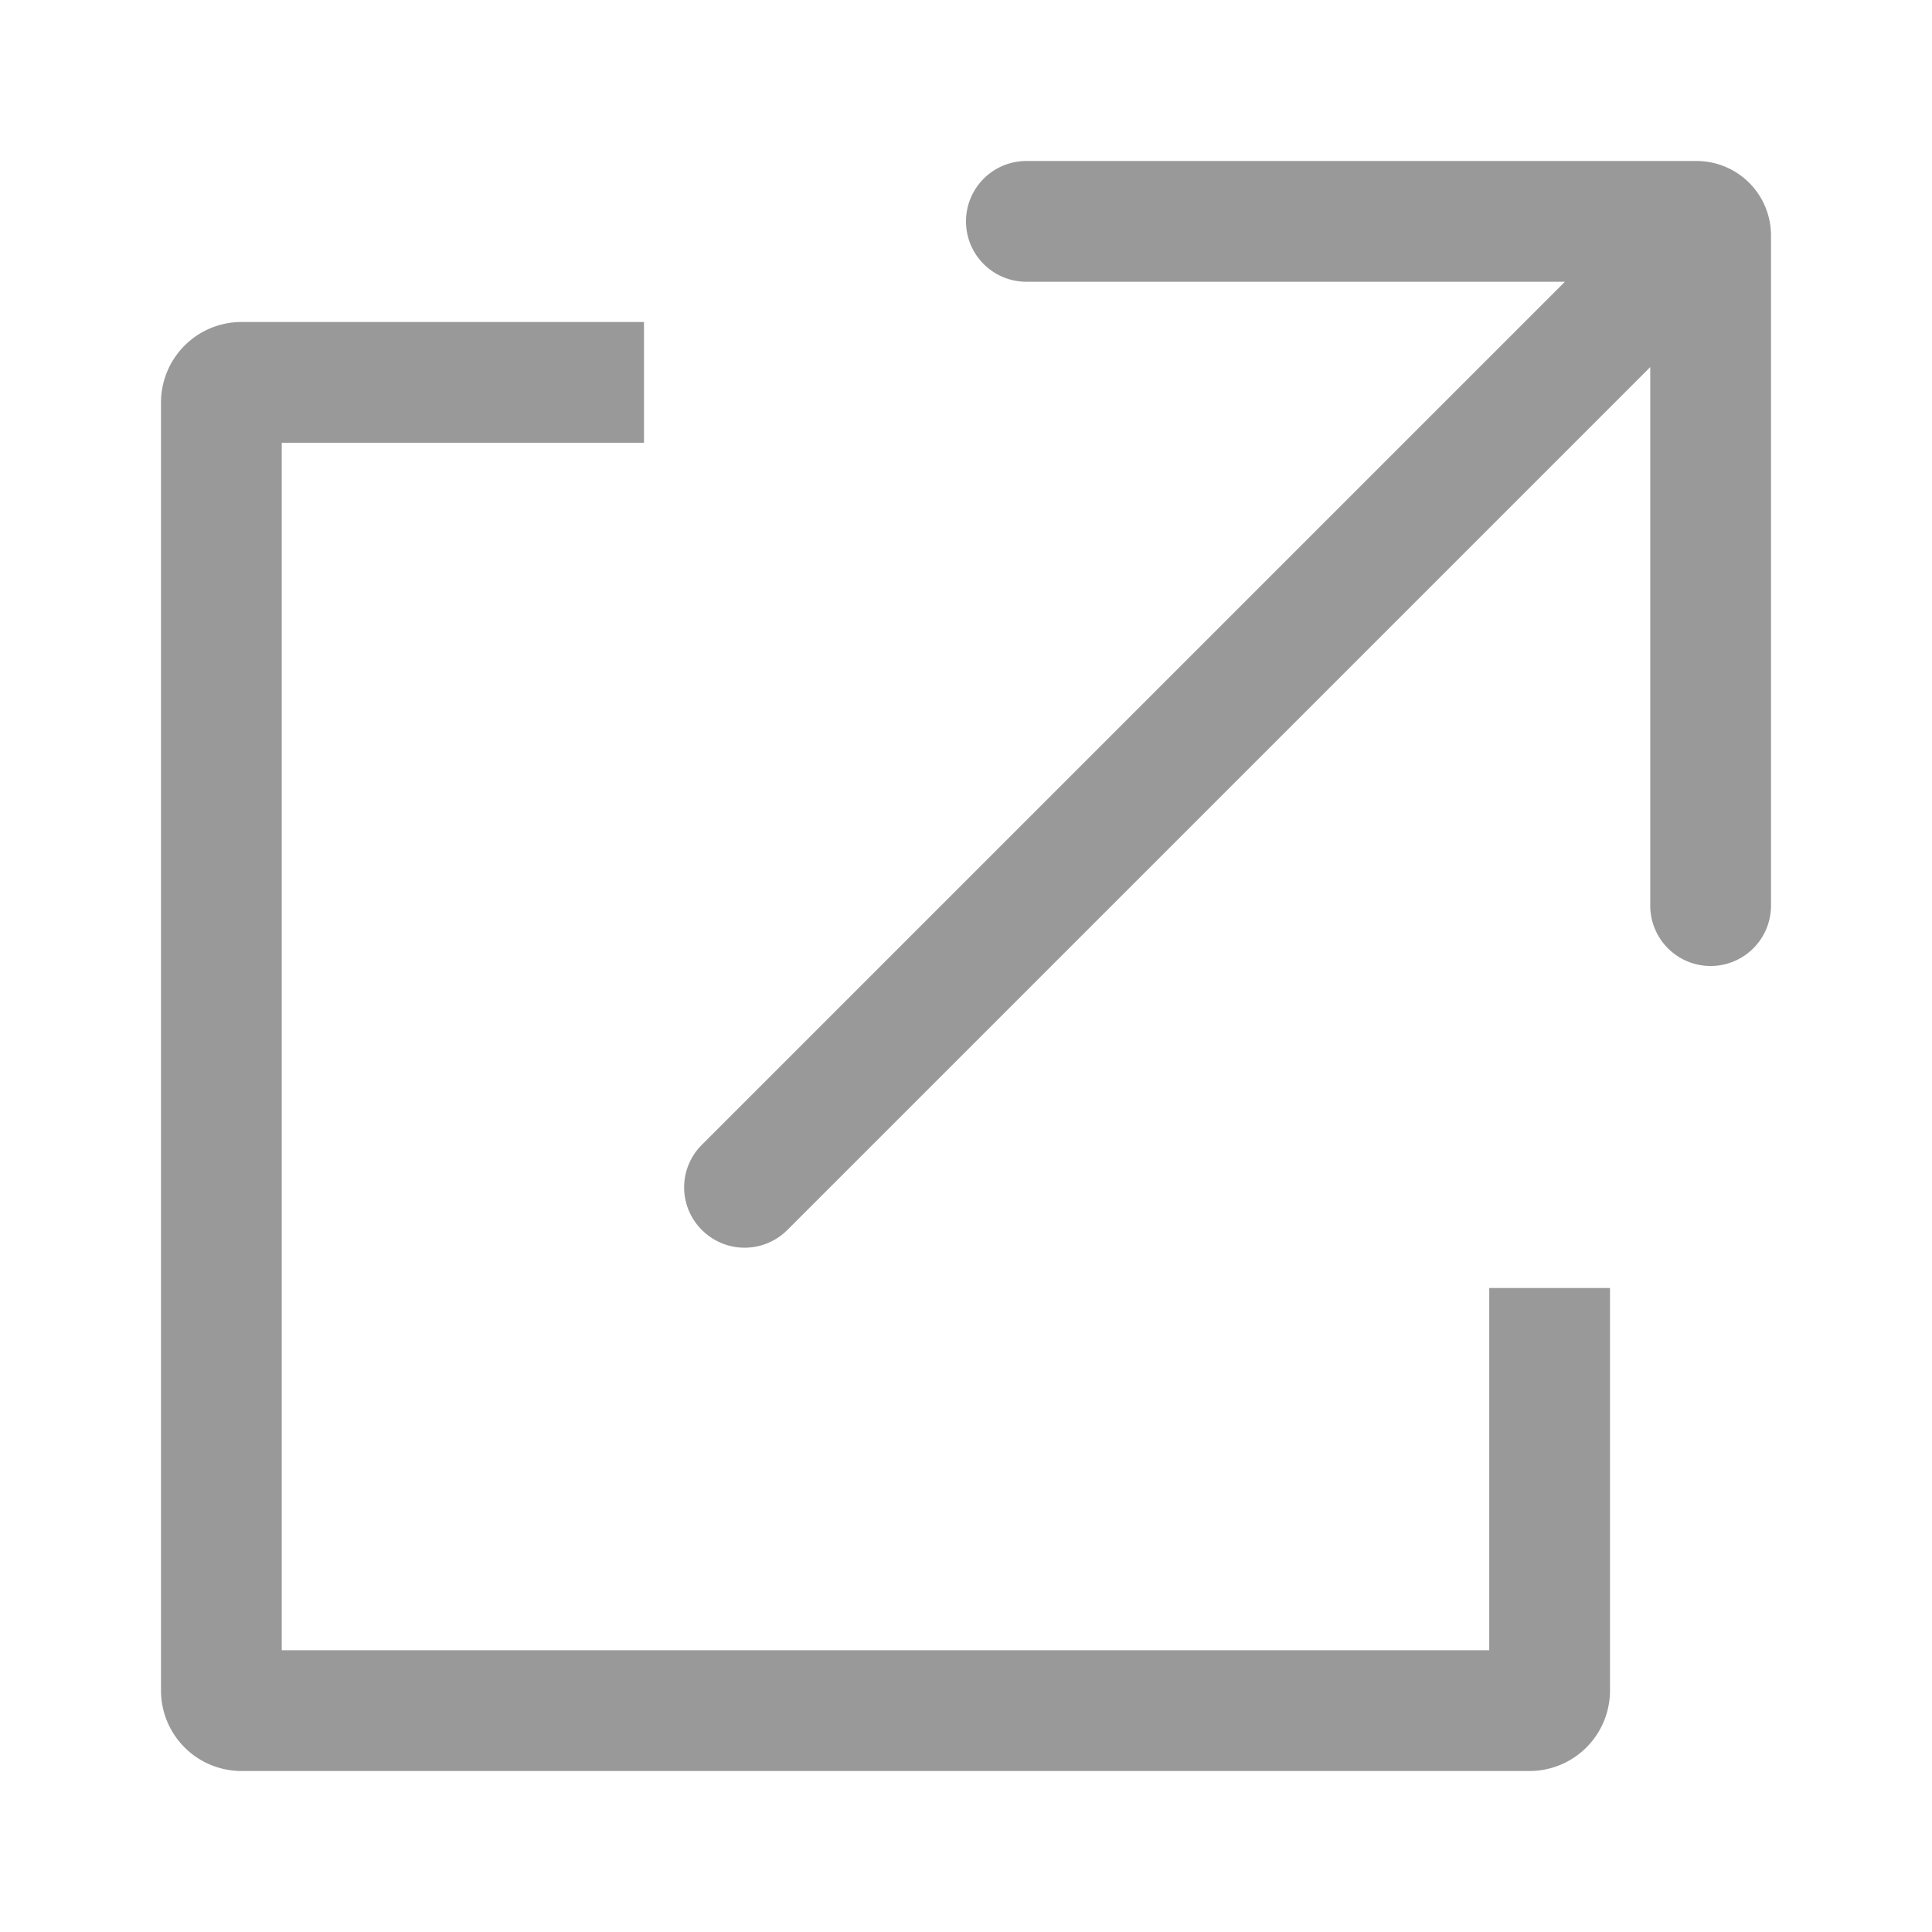 <svg xmlns="http://www.w3.org/2000/svg" viewBox="0 0 48 48"><defs><style>.cls-1{fill:none;}.cls-2{fill:#999;}</style></defs><title>Navigation_Display_LinkOut_48px</title><g id="Square"><rect class="cls-1" width="48" height="48"/></g><g id="Name"><path class="cls-2" d="M42.15,4H25.5a1.5,1.5,0,0,0,0,3H38.88L17.44,28.44a1.49,1.49,0,0,0,0,2.12,1.5,1.5,0,0,0,2.12,0L41,9.12V22.5a1.5,1.5,0,0,0,3,0V5.85A1.85,1.85,0,0,0,42.15,4Z"/><path class="cls-2" d="M37,41H7V11h9V8H6a2,2,0,0,0-2,2V42a2,2,0,0,0,2,2H38a2,2,0,0,0,2-2V32H37Z"/></g></svg>